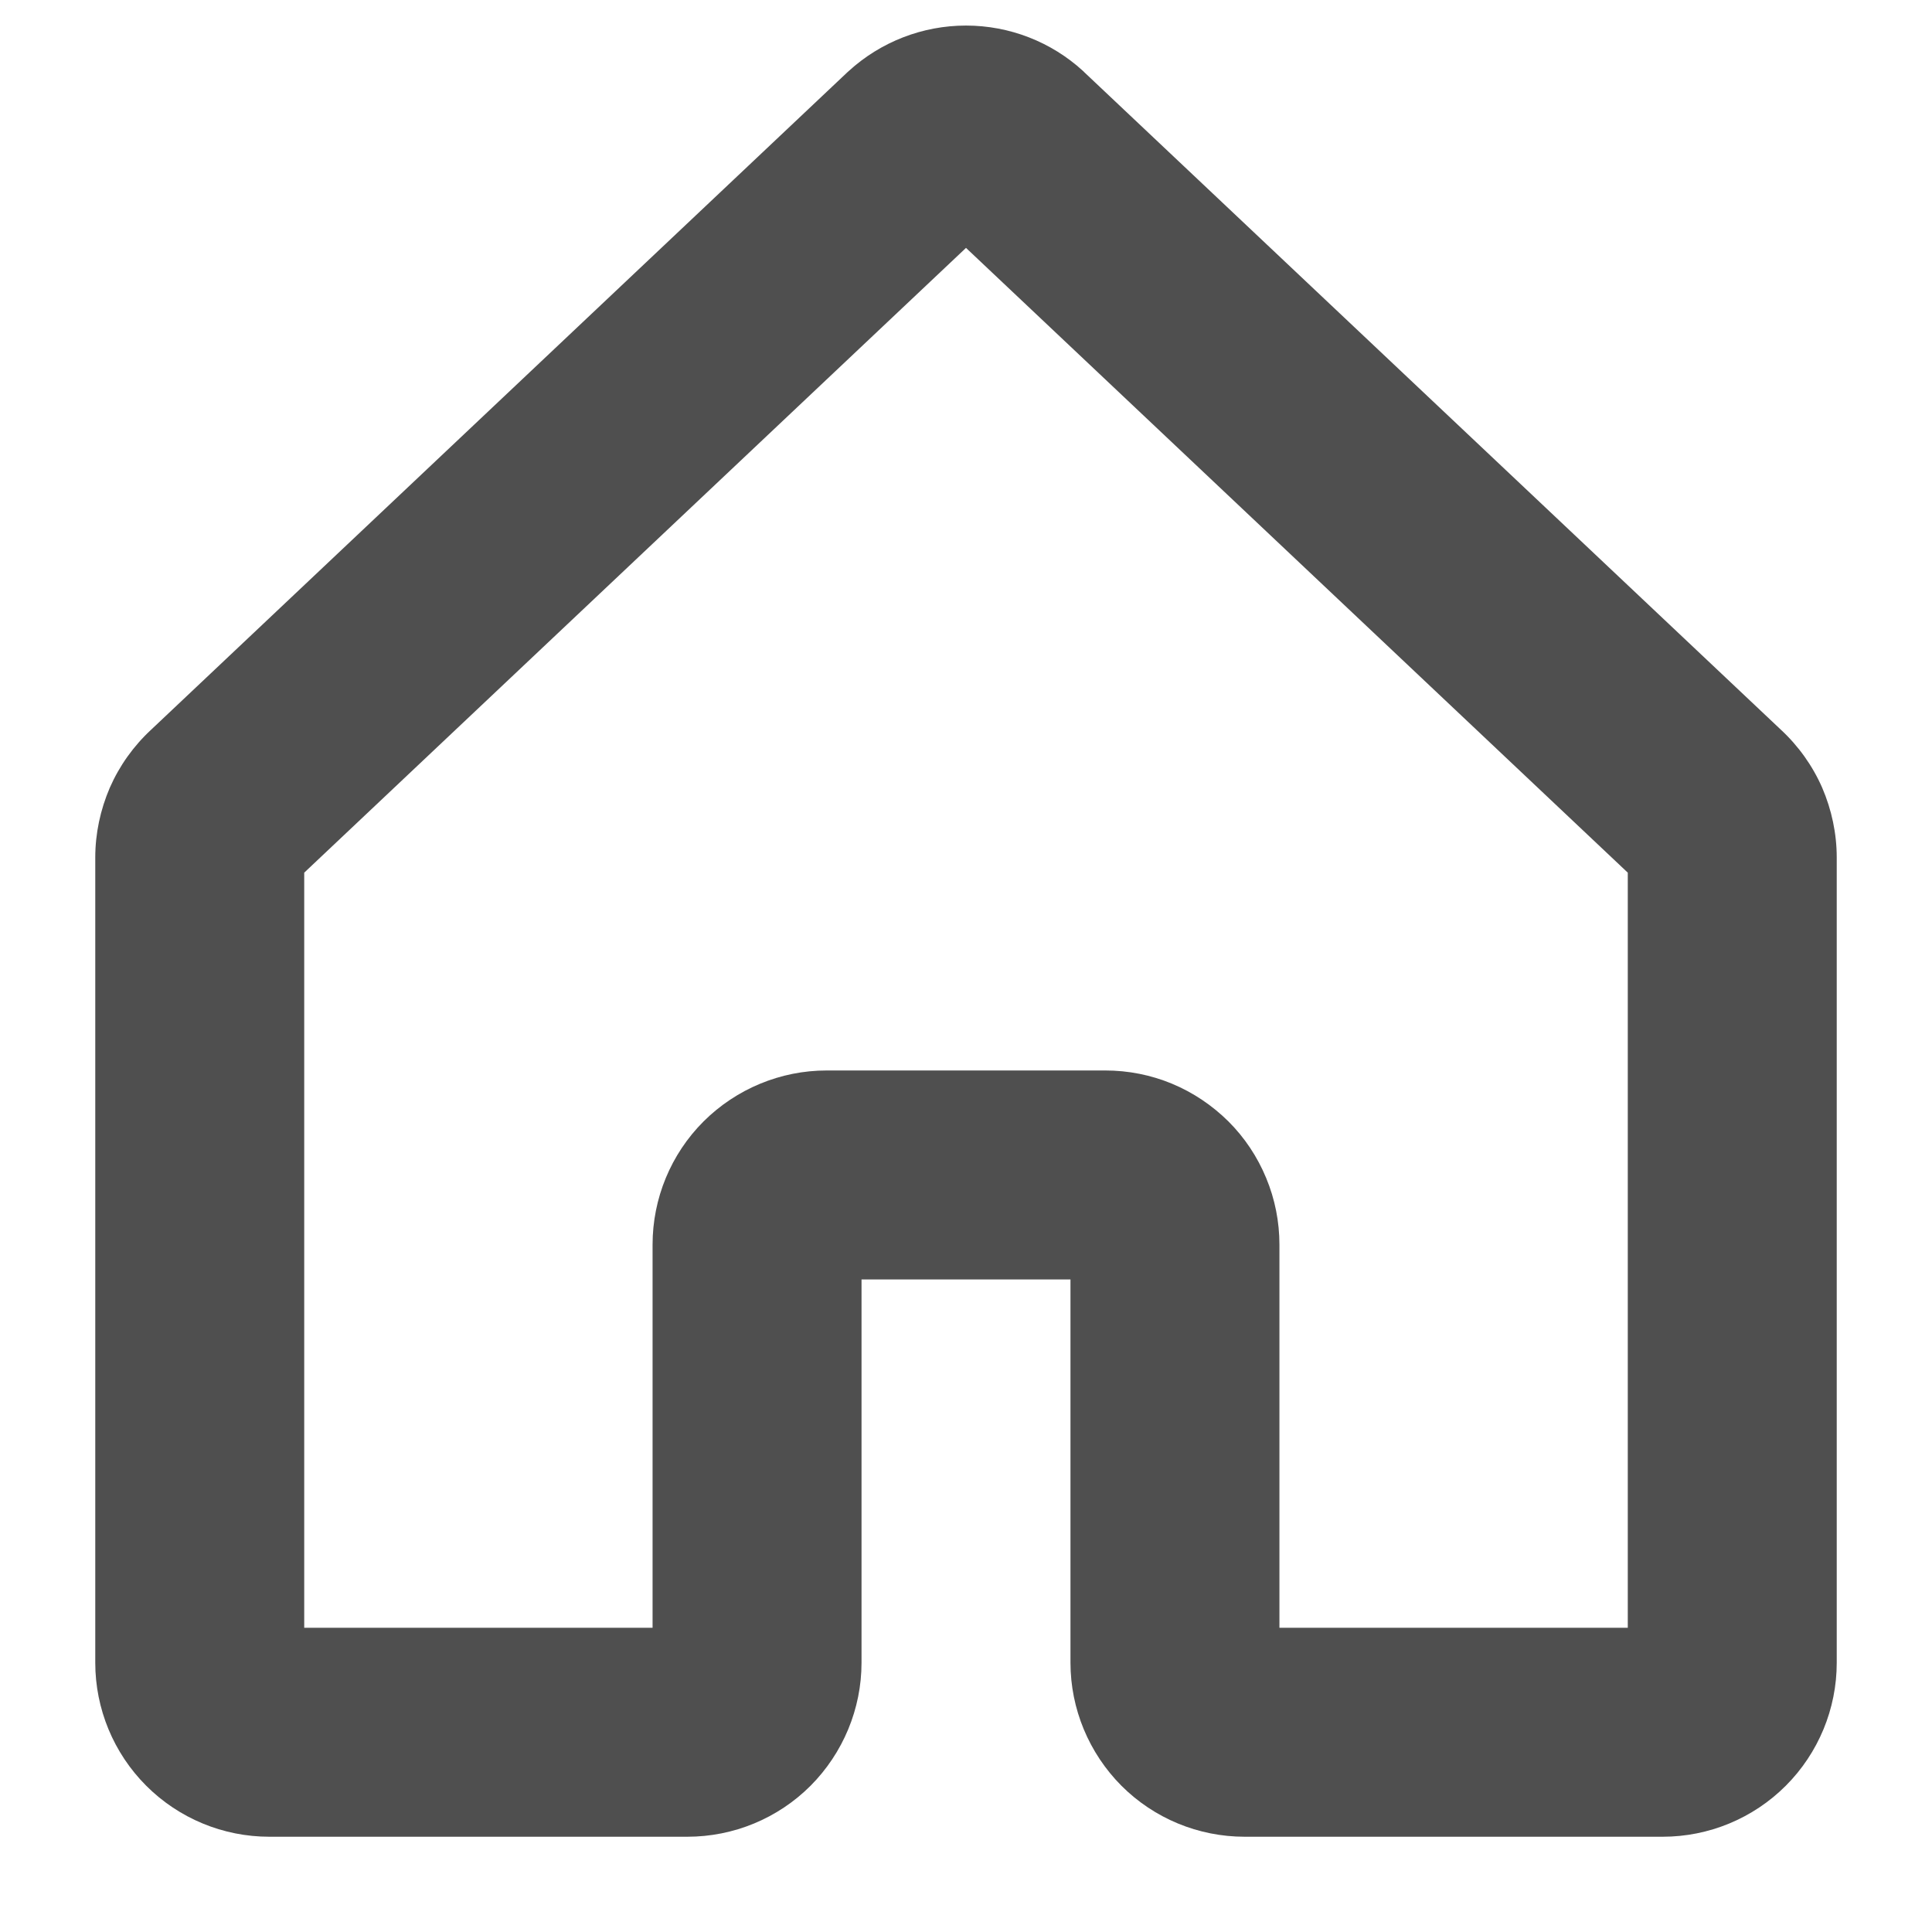 <svg width="13" height="13" viewBox="0 0 13 13" fill="none" xmlns="http://www.w3.org/2000/svg">
<path d="M11.982 4.909L7.297 0.487L7.288 0.478C7.073 0.281 6.792 0.172 6.5 0.172C6.208 0.172 5.927 0.281 5.711 0.478L5.701 0.487L1.018 4.909C0.899 5.019 0.804 5.152 0.739 5.3C0.675 5.449 0.641 5.609 0.641 5.77V11.188C0.641 11.498 0.764 11.796 0.984 12.016C1.204 12.236 1.502 12.359 1.812 12.359H4.625C4.936 12.359 5.234 12.236 5.454 12.016C5.673 11.796 5.797 11.498 5.797 11.188V8.609H7.203V11.188C7.203 11.498 7.327 11.796 7.546 12.016C7.766 12.236 8.064 12.359 8.375 12.359H11.188C11.498 12.359 11.796 12.236 12.016 12.016C12.236 11.796 12.359 11.498 12.359 11.188V5.77C12.359 5.609 12.325 5.449 12.261 5.3C12.196 5.152 12.101 5.019 11.982 4.909ZM10.953 10.953H8.609V8.375C8.609 8.221 8.579 8.069 8.52 7.927C8.461 7.784 8.375 7.655 8.266 7.546C8.157 7.438 8.028 7.351 7.886 7.292C7.744 7.233 7.591 7.203 7.438 7.203H5.562C5.252 7.203 4.954 7.327 4.734 7.546C4.514 7.766 4.391 8.064 4.391 8.375V10.953H2.047V5.872L6.5 1.668L10.953 5.872V10.953Z" fill="#4F4F4F"/>
</svg>
